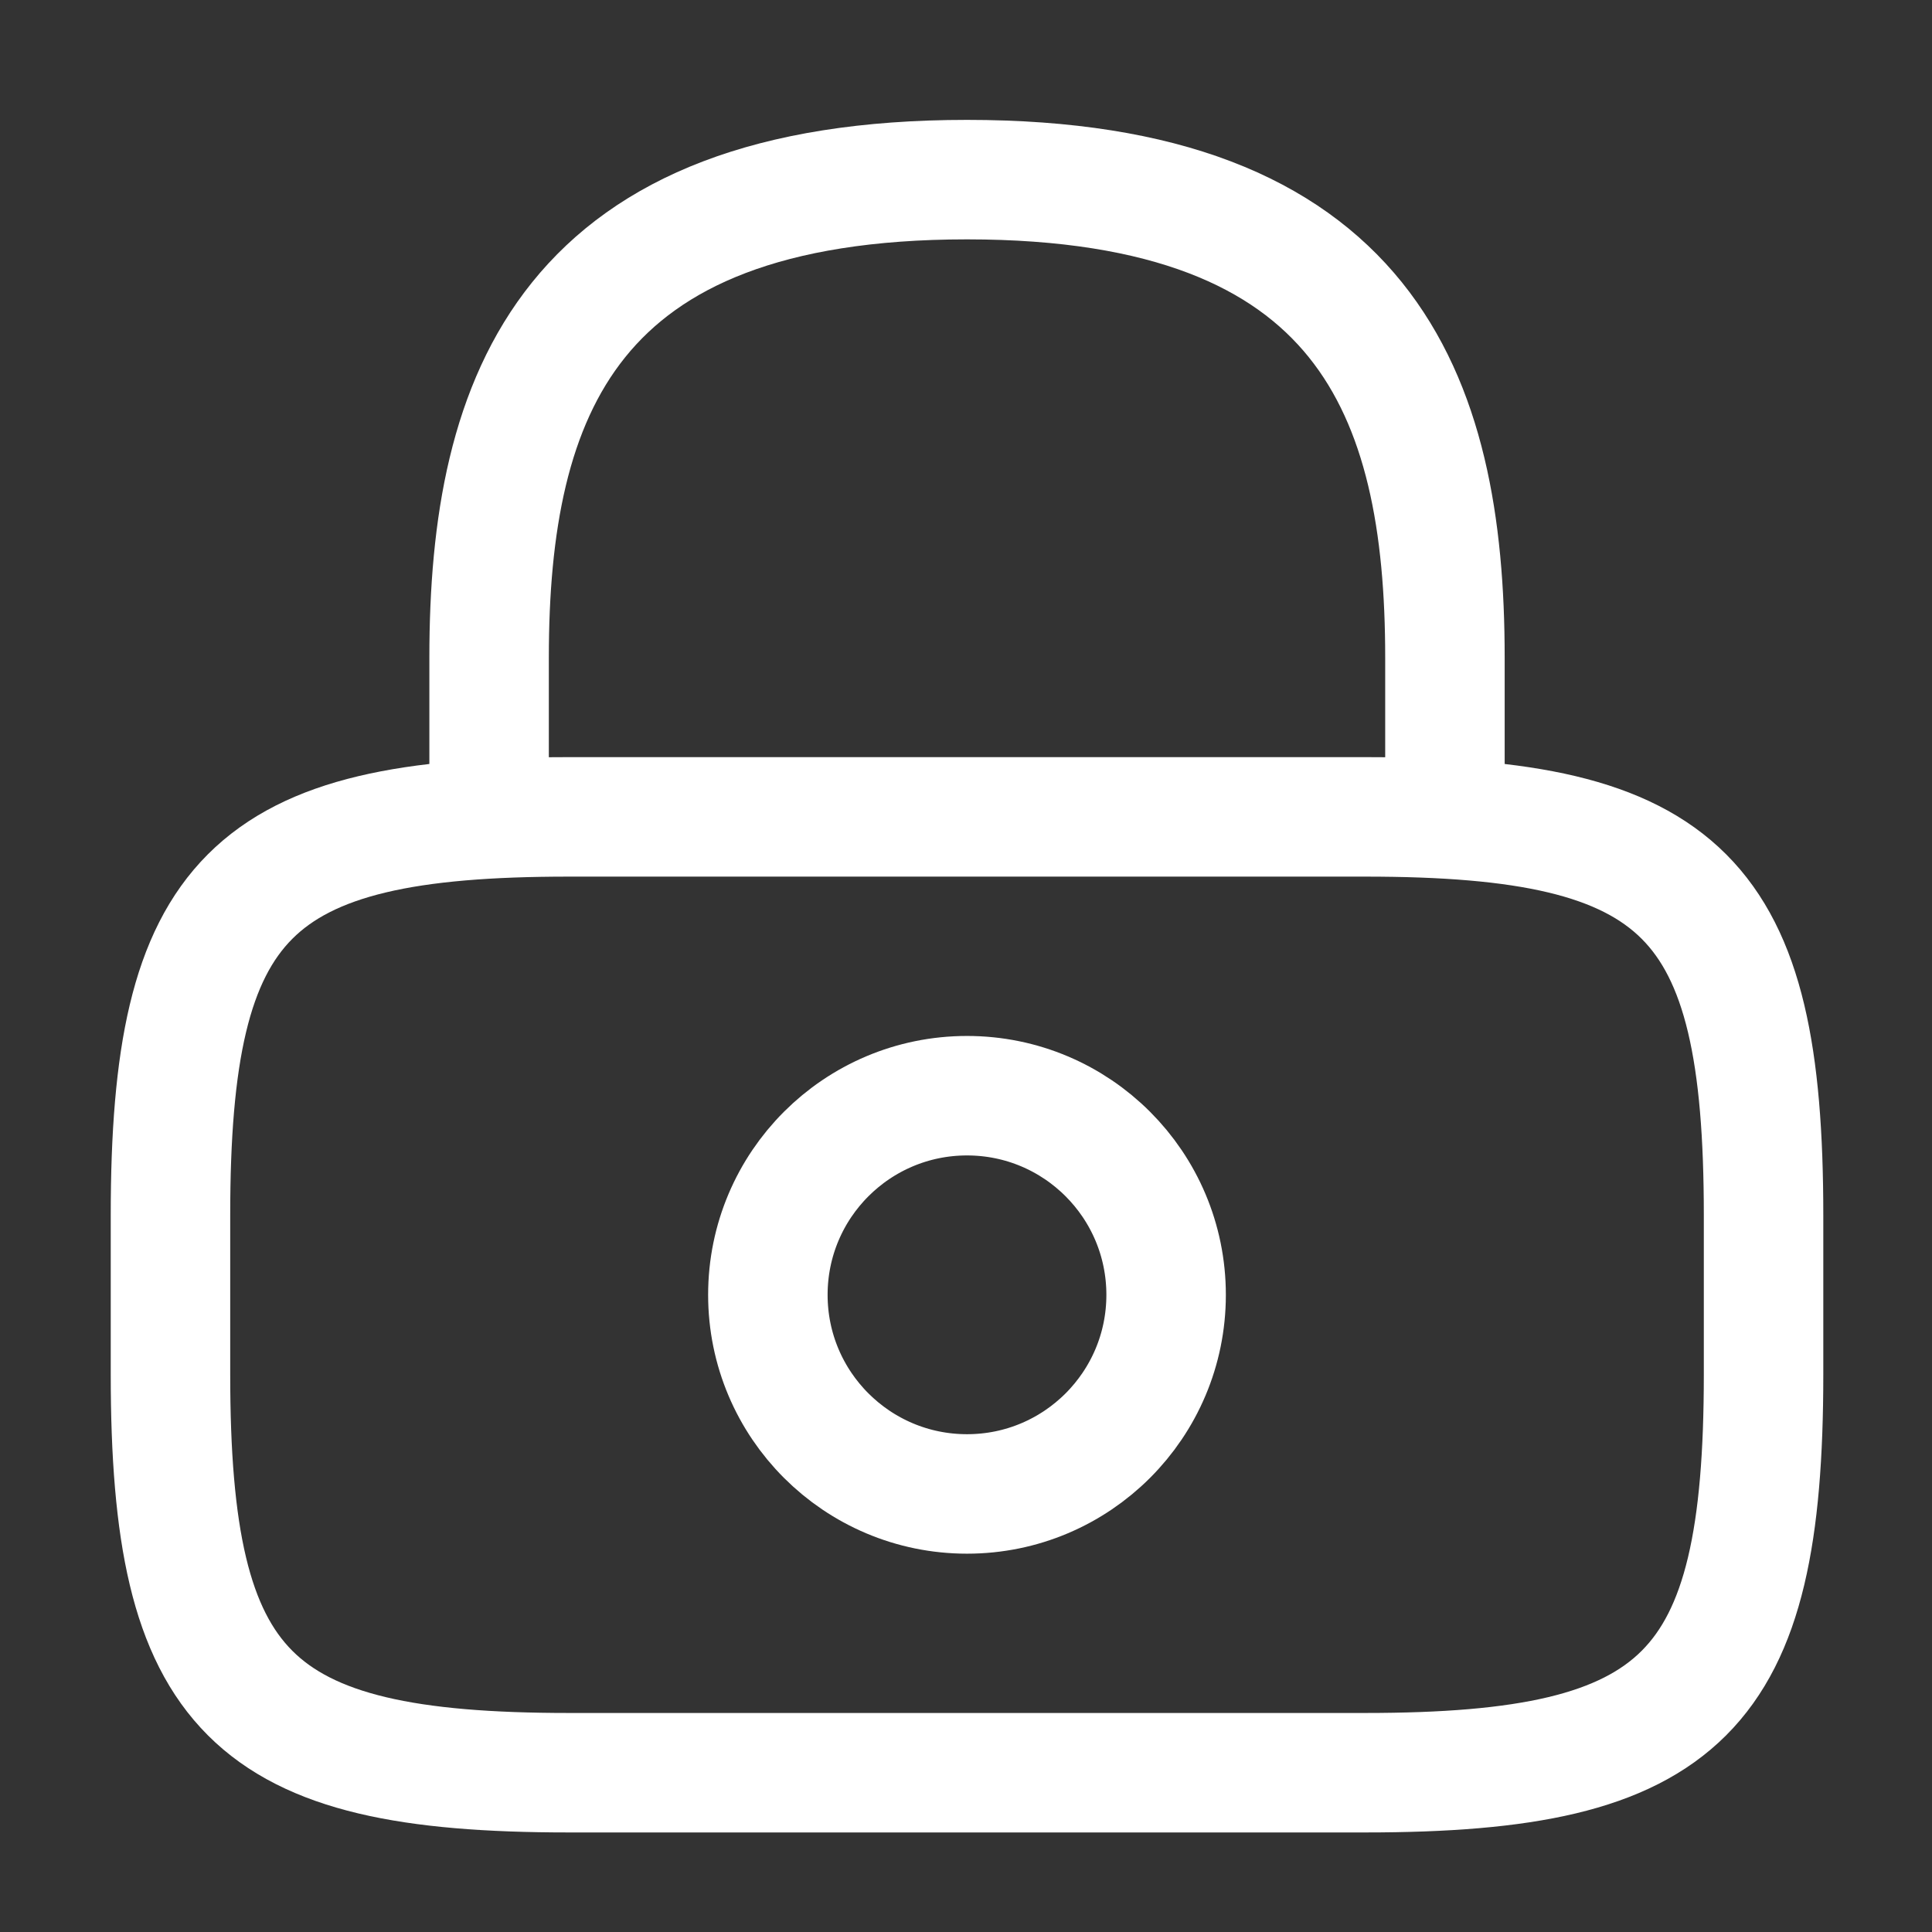 <svg xmlns="http://www.w3.org/2000/svg" width="38" height="38" viewBox="0 0 38 38" fill="none"><rect x="0" y="0" width="38" height="38" fill="#333333" stroke="none"/><path d="M9.62 16.067V12.933C9.62 7.748 11.186 3.533 19.02 3.533C26.853 3.533 28.42 7.748 28.42 12.933V16.067" stroke="white" stroke-width="2.35" stroke-linecap="round" stroke-linejoin="round"></path><path d="M19.02 29.384C21.183 29.384 22.936 27.631 22.936 25.468C22.936 23.304 21.183 21.551 19.02 21.551C16.857 21.551 15.103 23.304 15.103 25.468C15.103 27.631 16.857 29.384 19.02 29.384Z" stroke="white" stroke-width="2.35" stroke-linecap="round" stroke-linejoin="round"></path><path d="M26.853 34.867H11.186C4.92 34.867 3.353 33.301 3.353 27.034V23.901C3.353 17.634 4.92 16.067 11.186 16.067H26.853C33.12 16.067 34.687 17.634 34.687 23.901V27.034C34.687 33.301 33.12 34.867 26.853 34.867Z" stroke="white" stroke-width="2.35" stroke-linecap="round" stroke-linejoin="round"></path></svg>